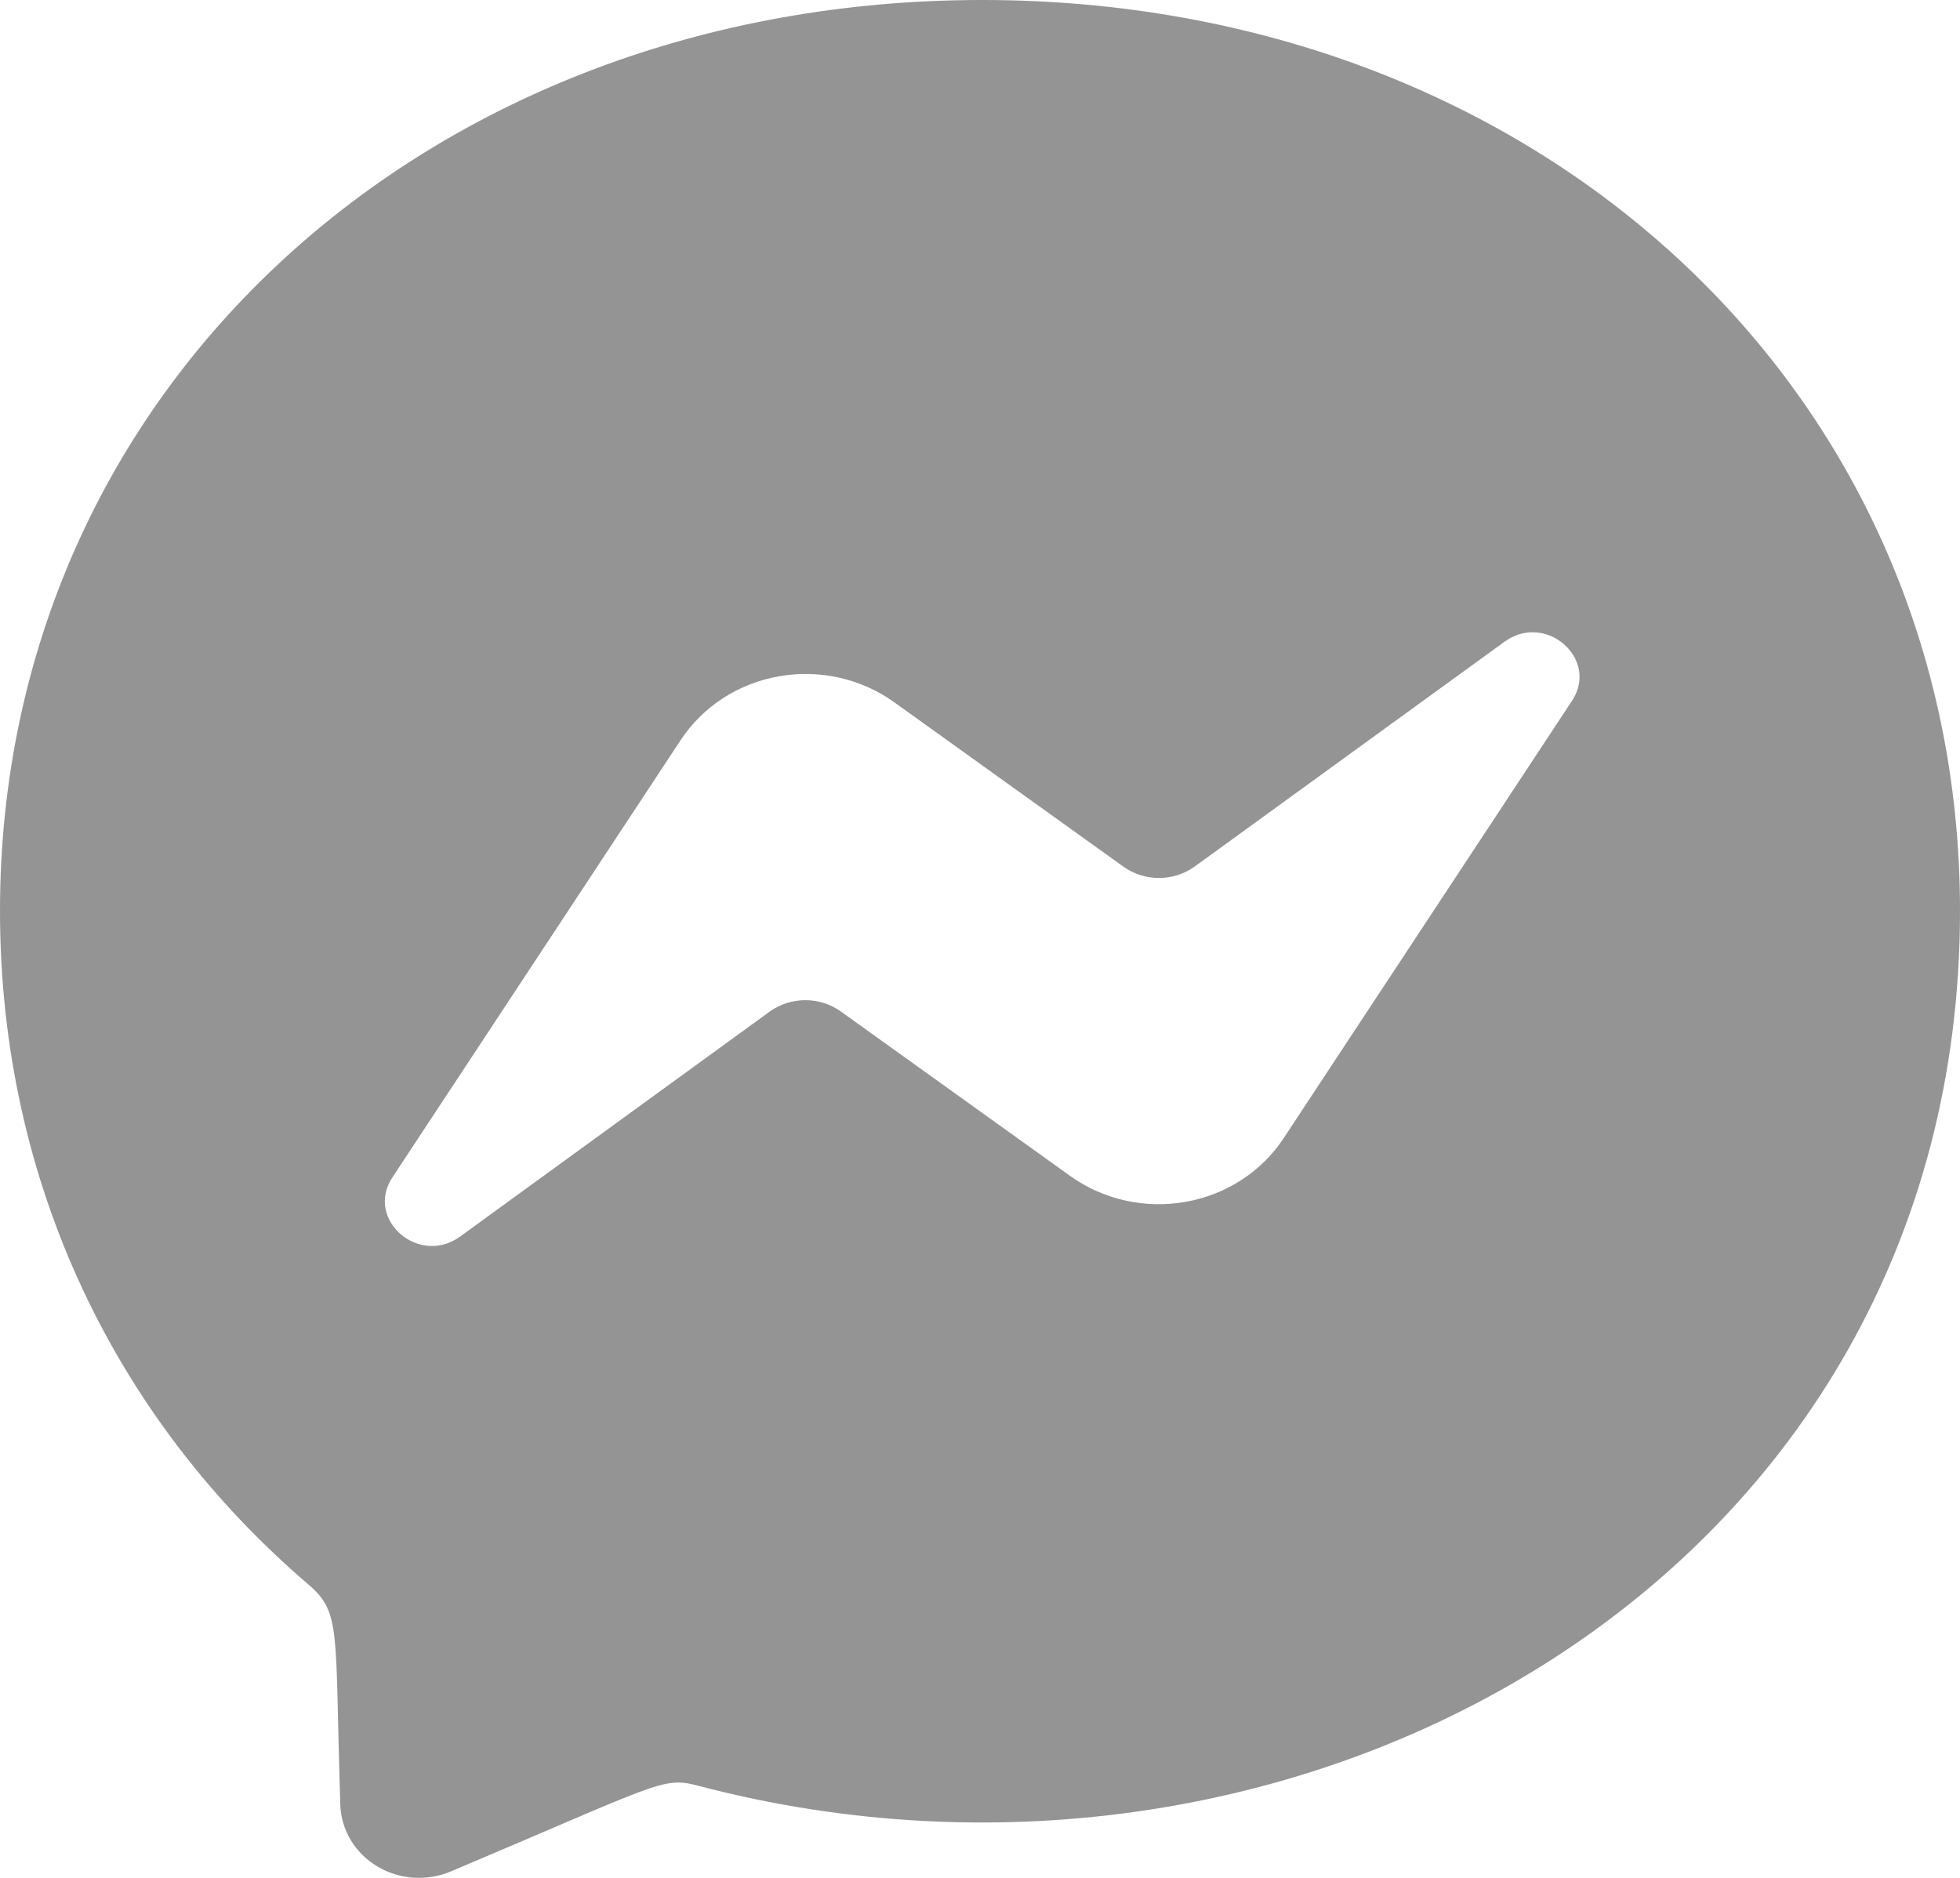 <svg width="48" height="46" viewBox="0 0 48 46" fill="none" xmlns="http://www.w3.org/2000/svg">
<path d="M24.053 0C10.502 0 0 9.492 0 22.312C0 29.018 2.875 34.812 7.555 38.815C8.363 39.512 8.197 39.915 8.334 44.216C8.345 44.517 8.433 44.811 8.589 45.073C8.746 45.334 8.967 45.555 9.233 45.715C9.499 45.876 9.802 45.972 10.116 45.995C10.429 46.017 10.744 45.966 11.032 45.846C16.153 43.685 16.218 43.514 17.087 43.74C31.921 47.653 48 38.555 48 22.312C48 9.492 37.605 0 24.053 0ZM38.496 17.17L31.431 27.889C31.165 28.292 30.814 28.638 30.401 28.905C29.988 29.172 29.522 29.355 29.032 29.441C28.543 29.527 28.04 29.516 27.555 29.407C27.07 29.299 26.613 29.095 26.214 28.81L20.593 24.778C20.342 24.598 20.037 24.5 19.723 24.5C19.409 24.5 19.103 24.598 18.852 24.778L11.267 30.291C10.255 31.026 8.929 29.864 9.612 28.838L16.676 18.119C16.943 17.716 17.294 17.37 17.706 17.103C18.119 16.835 18.585 16.653 19.075 16.567C19.565 16.48 20.068 16.491 20.553 16.6C21.038 16.709 21.494 16.912 21.893 17.198L27.512 21.229C27.763 21.409 28.069 21.507 28.383 21.507C28.697 21.507 29.003 21.409 29.254 21.229L36.842 15.722C37.852 14.981 39.178 16.143 38.496 17.17Z" fill="#949494"/>
</svg>
